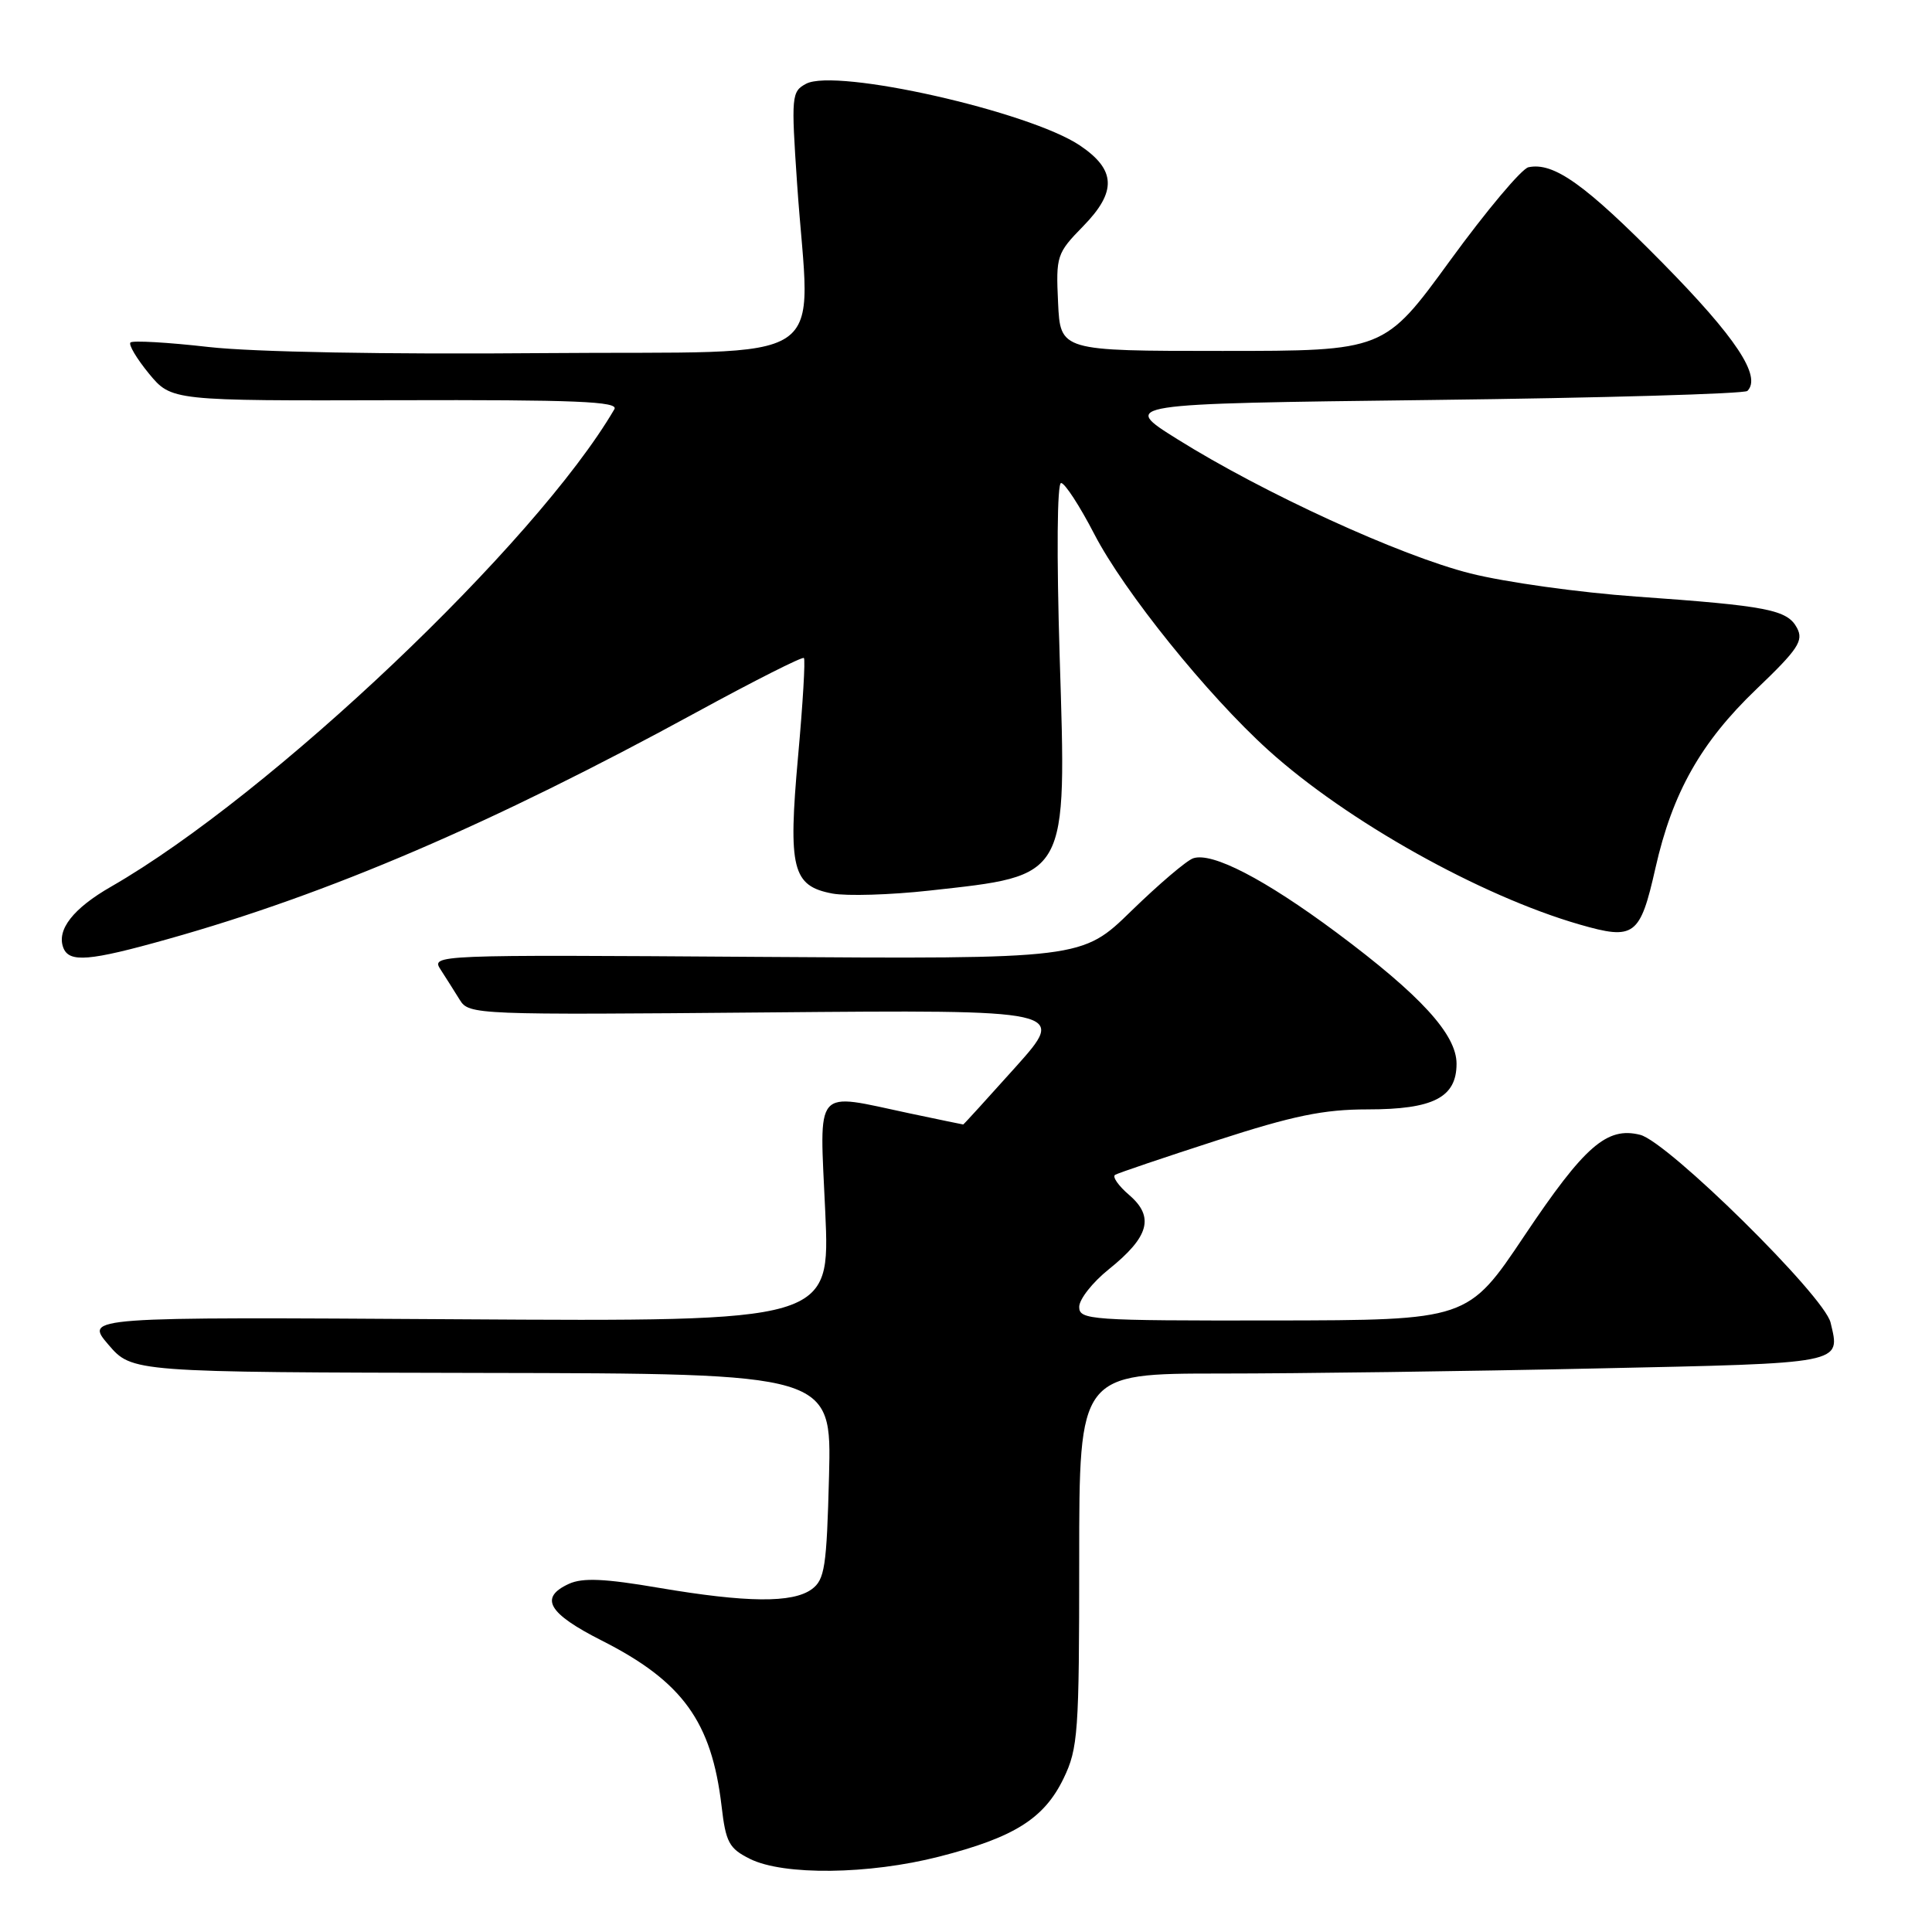 <?xml version="1.0" encoding="UTF-8" standalone="no"?>
<!DOCTYPE svg PUBLIC "-//W3C//DTD SVG 1.1//EN" "http://www.w3.org/Graphics/SVG/1.1/DTD/svg11.dtd" >
<svg xmlns="http://www.w3.org/2000/svg" xmlns:xlink="http://www.w3.org/1999/xlink" version="1.1" viewBox="0 0 256 256">
 <g >
 <path fill="currentColor"
d=" M 124.45 246.01 C 134.38 243.47 138.35 240.98 140.93 235.65 C 142.85 231.67 143.00 229.61 143.00 206.68 C 143.00 182.00 143.00 182.00 161.75 182.00 C 172.06 182.00 194.38 181.70 211.34 181.33 C 244.60 180.62 243.87 180.76 242.56 175.25 C 241.73 171.72 221.00 151.29 217.33 150.37 C 212.92 149.26 209.96 151.85 202.00 163.73 C 194.50 174.93 194.50 174.93 168.75 174.97 C 144.44 175.00 143.00 174.90 143.00 173.17 C 143.00 172.16 144.77 169.91 146.93 168.18 C 152.27 163.89 152.99 161.25 149.64 158.36 C 148.19 157.12 147.35 155.91 147.76 155.67 C 148.17 155.43 154.22 153.38 161.21 151.12 C 171.36 147.83 175.38 147.00 181.23 147.00 C 189.92 147.00 193.00 145.42 193.00 140.95 C 193.00 137.07 188.25 131.88 177.10 123.57 C 167.58 116.49 160.60 112.87 158.10 113.73 C 157.22 114.03 153.55 117.16 149.93 120.68 C 143.37 127.08 143.37 127.08 100.23 126.79 C 57.30 126.50 57.10 126.51 58.40 128.50 C 59.11 129.60 60.25 131.40 60.93 132.50 C 62.14 134.46 63.05 134.49 101.76 134.15 C 141.36 133.80 141.36 133.80 134.56 141.40 C 130.81 145.58 127.70 149.00 127.63 149.00 C 127.56 149.00 124.35 148.33 120.50 147.52 C 107.69 144.80 108.59 143.75 109.35 160.56 C 110.01 175.12 110.01 175.12 60.62 174.81 C 11.22 174.50 11.22 174.50 14.36 178.17 C 17.50 181.83 17.50 181.83 63.85 181.92 C 110.20 182.00 110.20 182.00 109.85 195.58 C 109.54 207.64 109.28 209.32 107.56 210.58 C 105.02 212.43 98.95 212.37 87.27 210.39 C 80.14 209.17 77.21 209.04 75.40 209.86 C 71.40 211.69 72.61 213.78 79.75 217.39 C 90.44 222.80 94.29 228.13 95.61 239.30 C 96.17 244.13 96.60 244.93 99.37 246.31 C 103.82 248.53 115.13 248.40 124.45 246.01 Z  M 22.25 124.43 C 43.61 118.43 65.18 109.17 92.32 94.36 C 99.93 90.21 106.32 86.98 106.52 87.19 C 106.73 87.39 106.38 93.25 105.75 100.21 C 104.41 115.11 104.98 117.40 110.30 118.40 C 112.21 118.75 117.98 118.58 123.13 118.01 C 141.68 115.96 141.33 116.59 140.41 86.94 C 140.00 73.50 140.07 64.00 140.60 64.00 C 141.10 64.01 143.07 67.04 144.99 70.75 C 148.94 78.39 159.98 92.10 168.07 99.41 C 178.46 108.80 196.16 118.71 209.30 122.50 C 216.58 124.60 217.32 124.05 219.36 115.00 C 221.61 105.03 225.38 98.36 232.72 91.33 C 238.28 86.01 239.01 84.90 238.11 83.20 C 236.82 80.79 234.22 80.28 216.83 79.05 C 209.31 78.52 199.41 77.14 194.83 75.98 C 185.53 73.64 167.41 65.33 156.00 58.19 C 148.50 53.50 148.50 53.50 189.67 53.00 C 212.31 52.73 231.15 52.18 231.54 51.80 C 233.45 49.88 230.02 44.71 220.30 34.84 C 210.04 24.43 205.88 21.46 202.53 22.16 C 201.63 22.35 196.97 27.90 192.16 34.50 C 183.42 46.50 183.42 46.50 161.96 46.50 C 140.50 46.50 140.50 46.50 140.20 40.10 C 139.91 33.91 140.02 33.56 143.53 29.97 C 148.00 25.40 147.88 22.50 143.10 19.28 C 136.38 14.76 110.76 8.99 106.81 11.10 C 104.88 12.13 104.83 12.72 105.62 24.34 C 107.31 49.15 111.34 46.46 72.00 46.79 C 51.15 46.97 33.60 46.65 27.65 45.98 C 22.24 45.36 17.57 45.10 17.29 45.38 C 17.00 45.66 18.11 47.52 19.74 49.51 C 22.72 53.11 22.72 53.11 52.44 53.03 C 76.29 52.96 82.01 53.20 81.41 54.22 C 71.04 71.97 35.86 105.34 14.73 117.48 C 9.70 120.36 7.48 123.20 8.39 125.58 C 9.16 127.58 11.81 127.37 22.25 124.43 Z "/>
</g>
</svg>